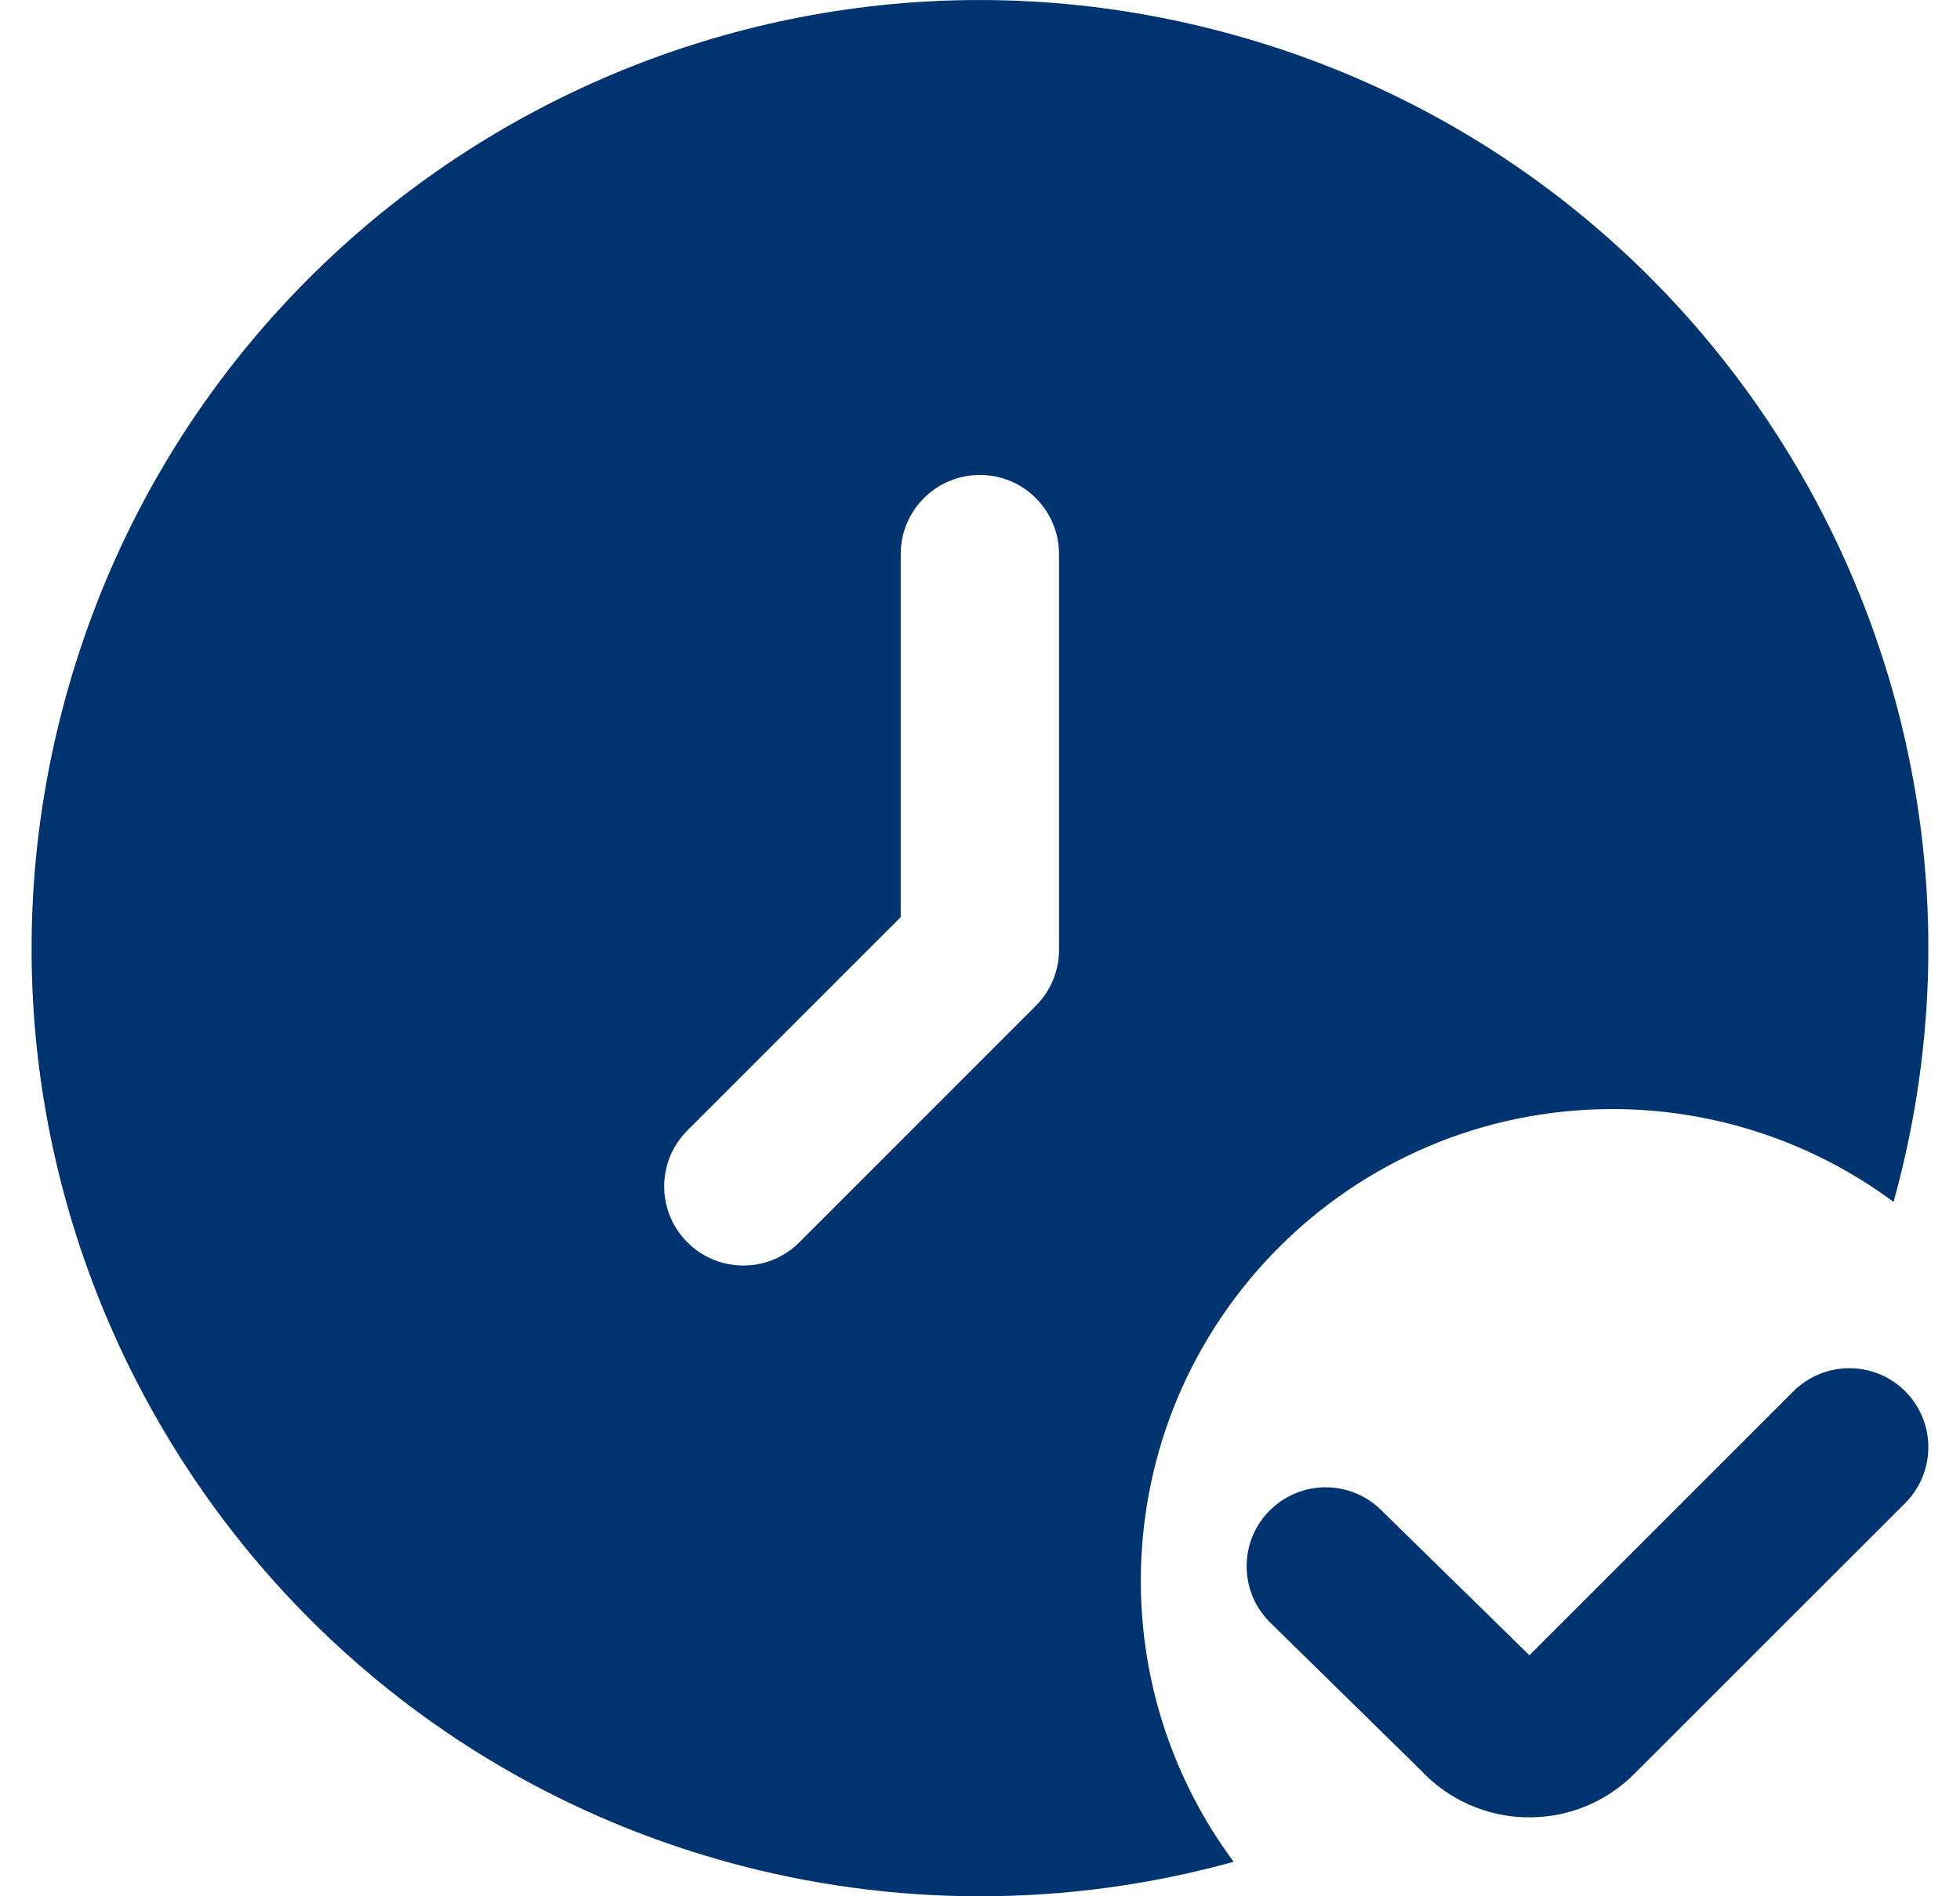 <svg width="31" height="30" viewBox="0 0 31 30" fill="none" xmlns="http://www.w3.org/2000/svg">
<g clip-path="url(#clip0_173_358)">
<path d="M24.189 28.751H24.147C23.509 28.741 22.901 28.47 22.467 28.001L20.07 25.65C19.59 25.154 19.601 24.362 20.097 23.882C20.099 23.881 20.1 23.88 20.101 23.879C20.597 23.402 21.385 23.416 21.864 23.909L24.19 26.187L28.366 22.011C28.854 21.524 29.646 21.524 30.134 22.011C30.621 22.499 30.621 23.291 30.134 23.779L25.857 28.055C25.417 28.501 24.816 28.752 24.189 28.751Z" fill="#003470"/>
<path d="M18.044 25.019C18.039 20.897 21.375 17.552 25.495 17.546C27.099 17.544 28.662 18.059 29.949 19.015C32.165 11.034 27.491 2.767 19.512 0.551C11.531 -1.665 3.266 3.007 1.05 10.989C-1.166 18.97 3.508 27.237 11.488 29.454C14.113 30.182 16.887 30.182 19.512 29.454C18.559 28.171 18.044 26.616 18.044 25.019ZM16.75 15.027C16.75 15.36 16.618 15.677 16.383 15.912L12.627 19.67C12.129 20.15 11.336 20.136 10.857 19.639C10.388 19.154 10.388 18.384 10.857 17.899L14.246 14.509V8.766C14.246 8.075 14.806 7.514 15.499 7.514C16.19 7.514 16.75 8.075 16.75 8.766V15.027Z" fill="#003470"/>
</g>
<defs>
<clipPath id="clip0_173_358">
<rect width="30" height="30" fill="white" transform="translate(0.5)"/>
</clipPath>
</defs>
</svg>
